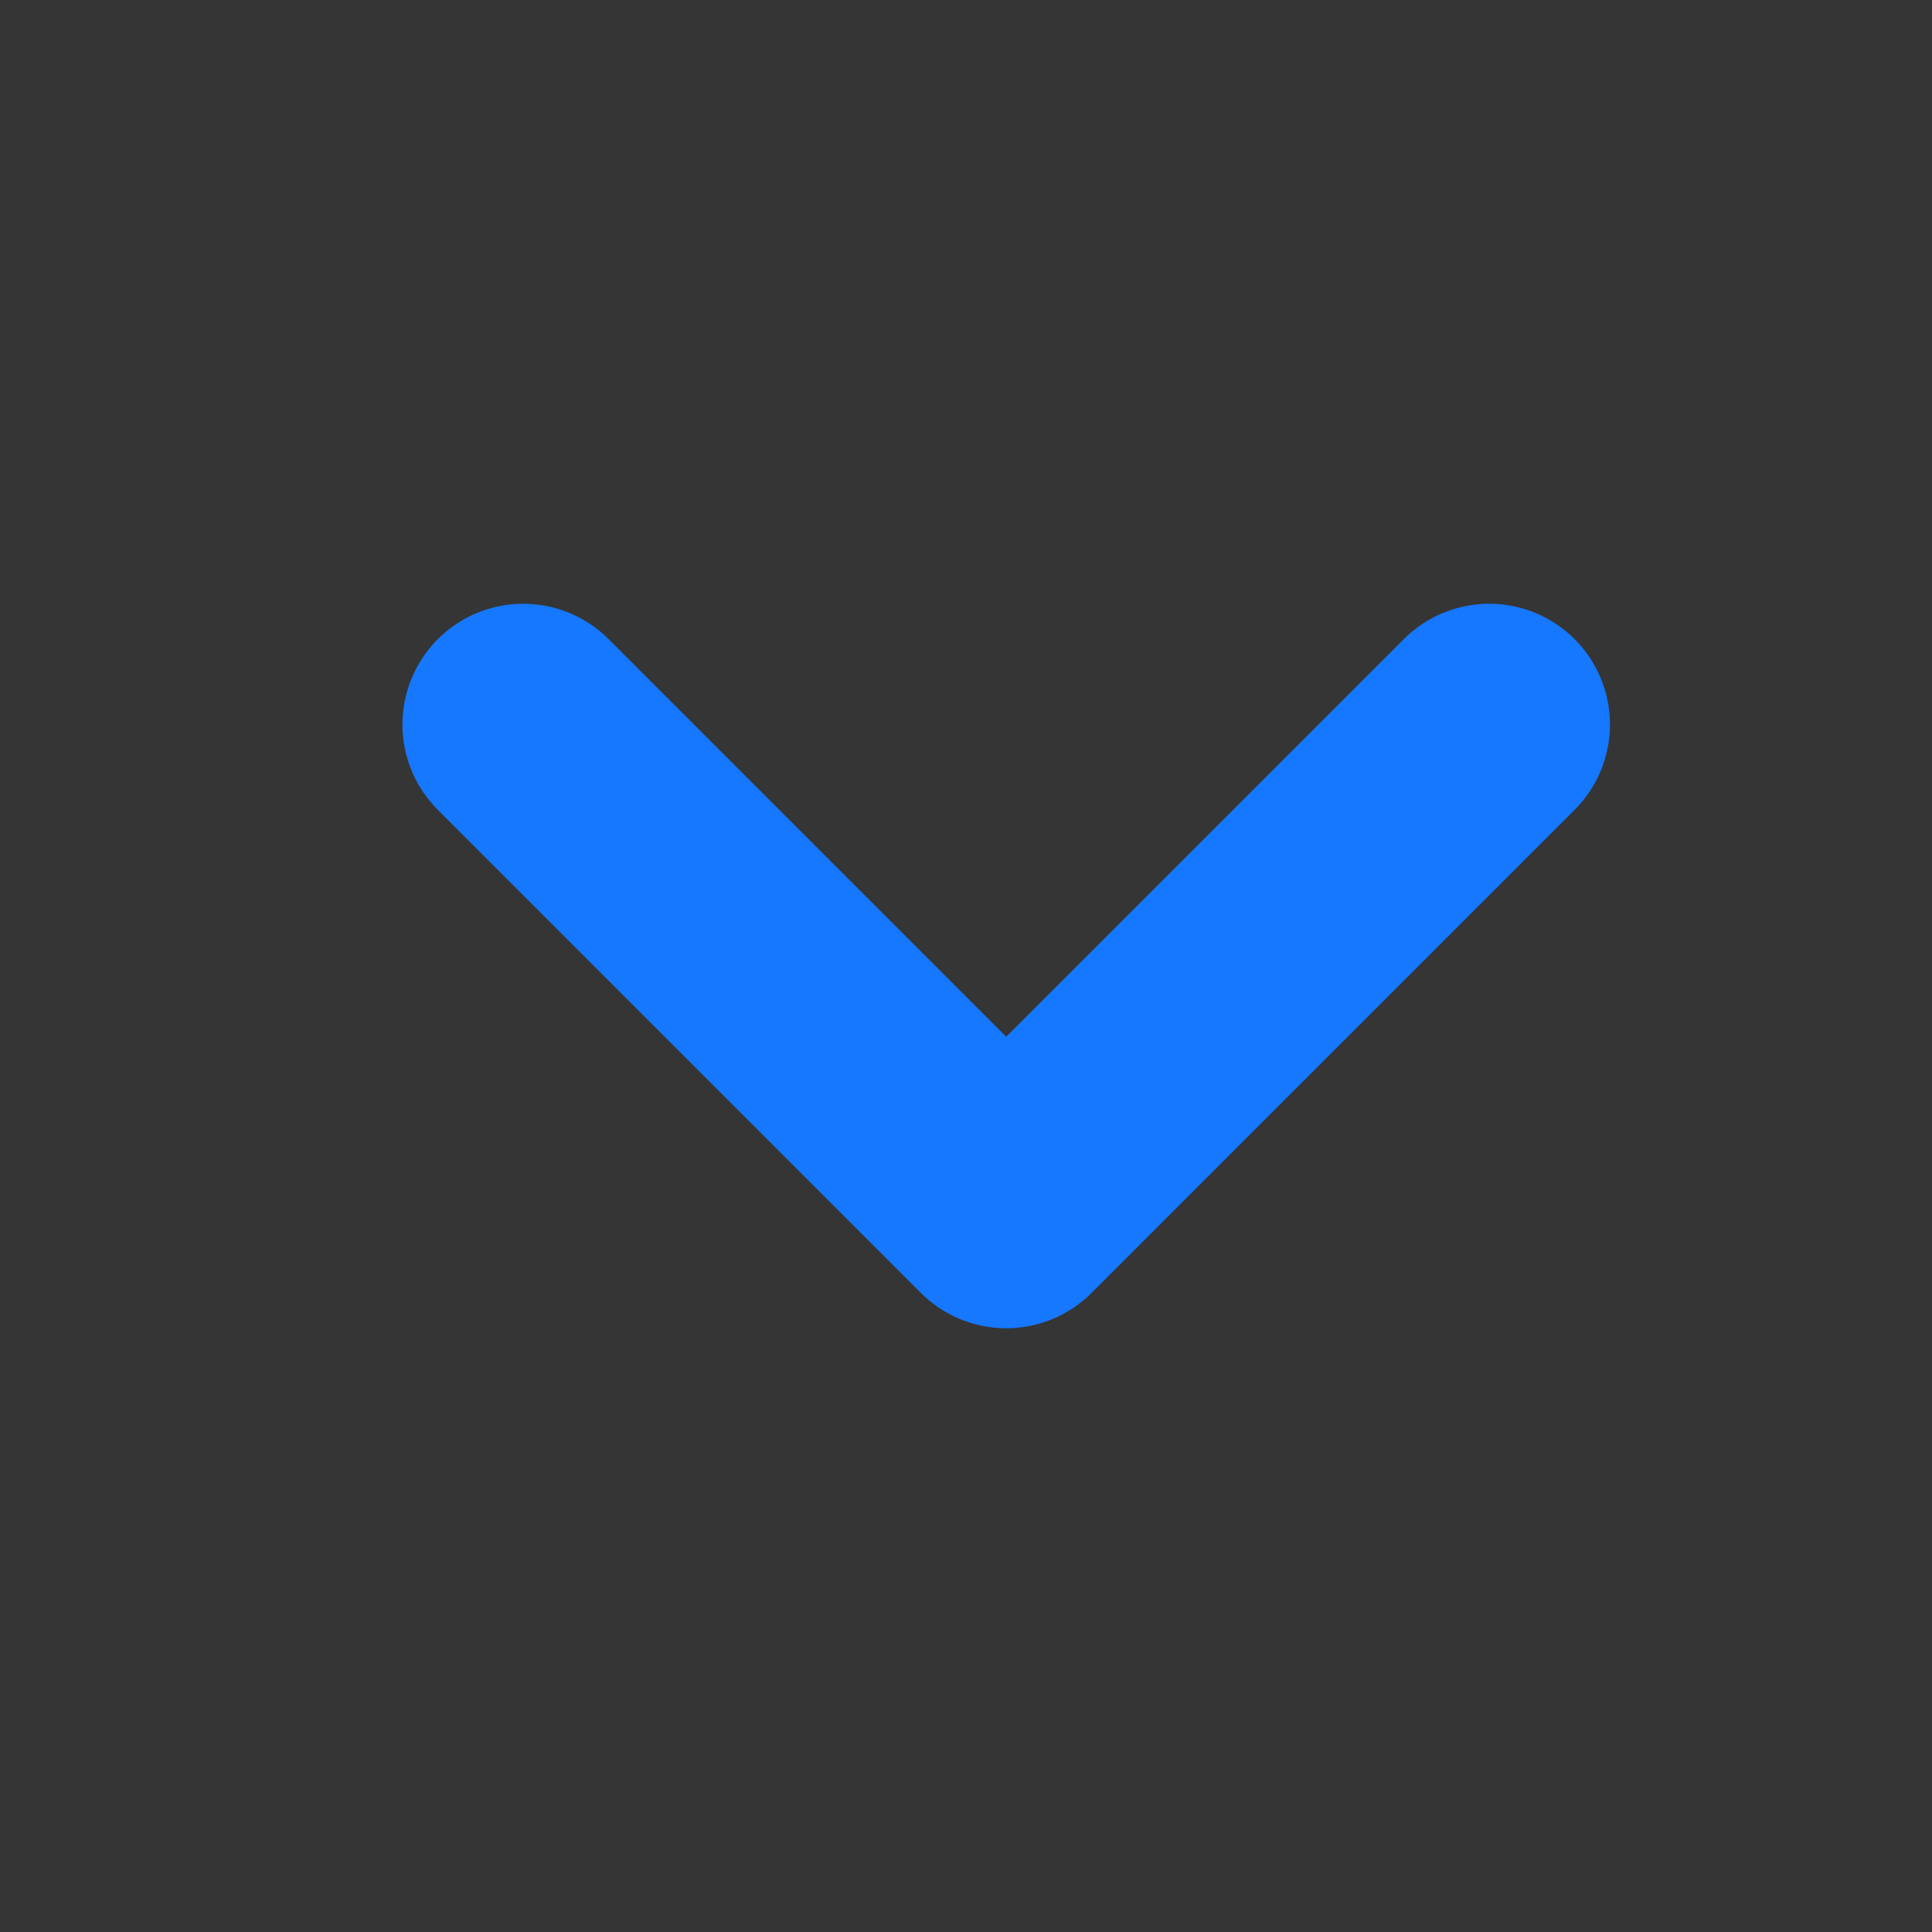 <svg width="16" height="16" viewBox="0 0 16 16" fill="none" xmlns="http://www.w3.org/2000/svg">
<rect x="0" y="0" width="16" height="16" fill="#333333" stroke="none"/>
<g id="icon_more" clip-path="url(#clip0_1850_14407)">
<path id="Vector" d="M16 0H0V16H16V0Z" fill="white" fill-opacity="0.01"/>
<path id="Vector_2" d="M12.333 6L8.333 10L4.333 6" stroke="#1677FF" stroke-width="2" stroke-linecap="round" stroke-linejoin="round"/>
</g>
<defs>
<clipPath id="clip0_1850_14407">
<rect width="16" height="16" fill="white"/>
</clipPath>
</defs>
</svg>
